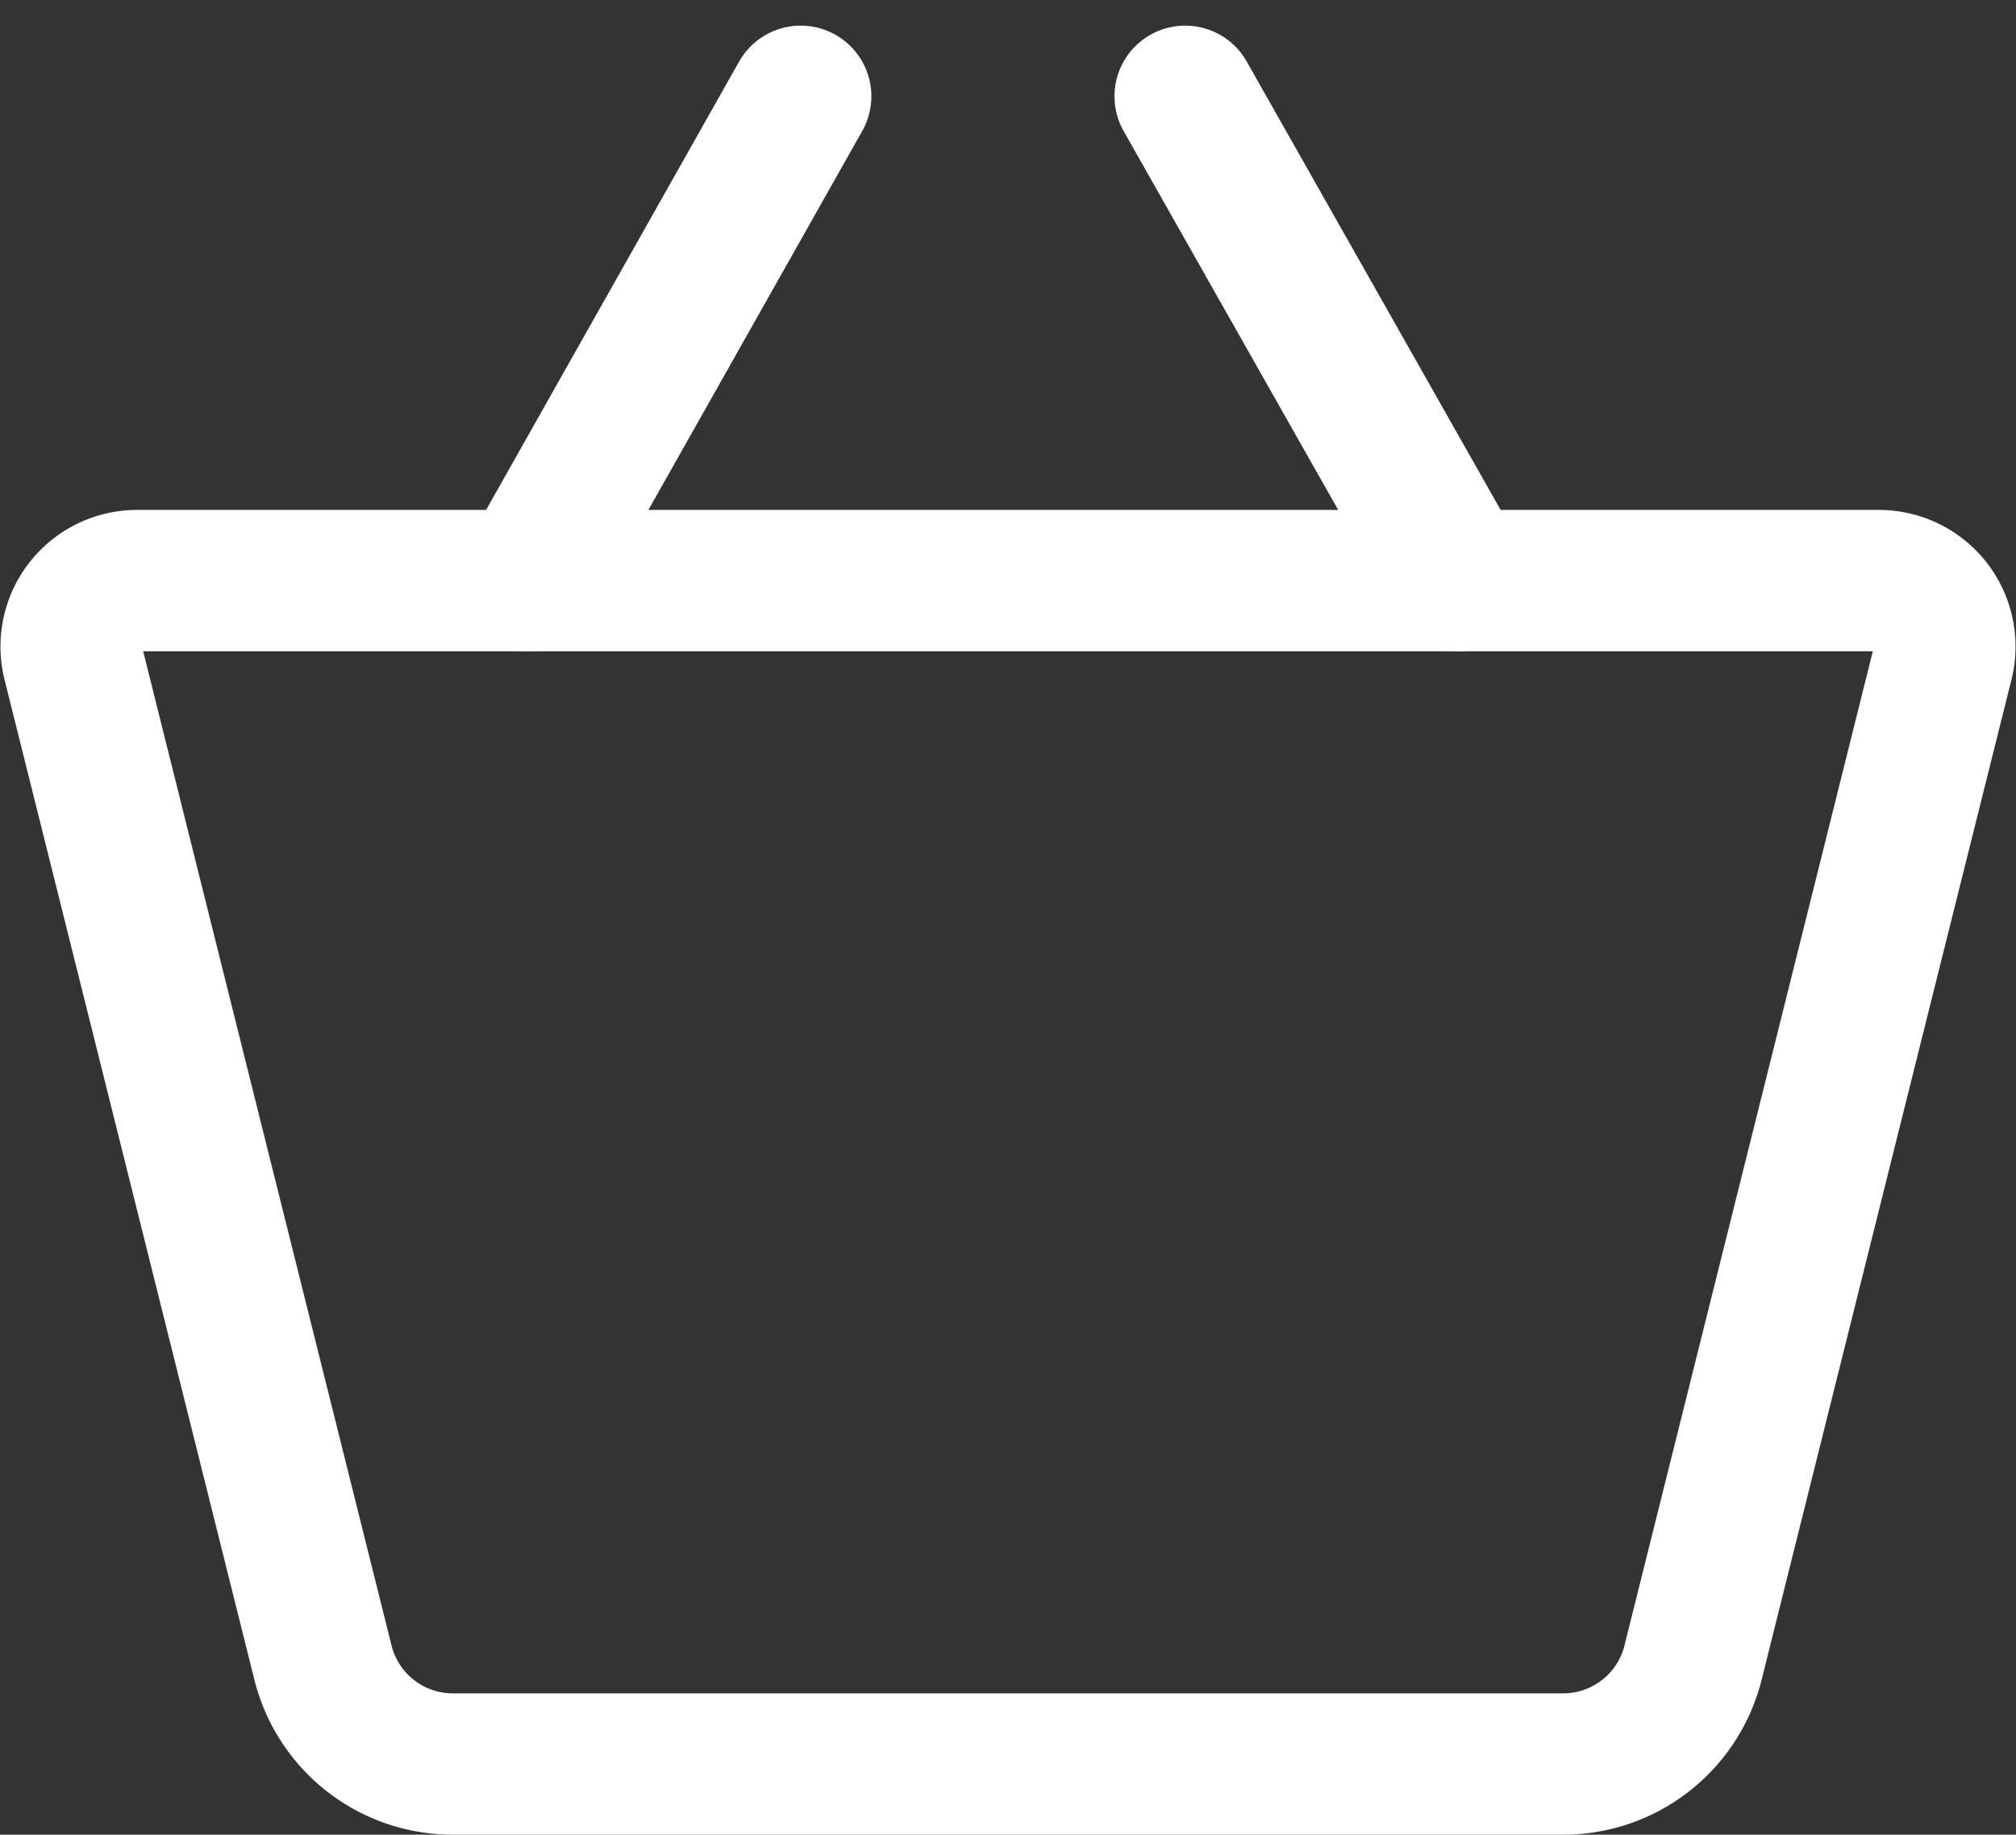 <svg xmlns="http://www.w3.org/2000/svg" width="21.392" height="19.472" viewBox="0 0 21.392 19.472">
  <rect x="0" y="0" width="21.392" height="19.472" fill="#333333" stroke="none"/>
  <g id="ic-ecommerce-basket" transform="translate(-1.304 -2.128)">
    <path id="Path_132" data-name="Path 132" d="M17.89,20.85H6.11a1.42,1.42,0,0,1-1.38-1.08L2.08,9.16a.7.7,0,0,1,.68-.87H21.24a.7.7,0,0,1,.68.87L19.27,19.77A1.42,1.42,0,0,1,17.89,20.85Z" fill="none" stroke="#fff" stroke-linecap="round" stroke-linejoin="round" stroke-width="1.5"/>
    <line id="Line_116" data-name="Line 116" x1="2.9" y2="5.14" transform="translate(6.9 3.15)" fill="none" stroke="#fff" stroke-linecap="round" stroke-linejoin="round" stroke-width="1.5"/>
    <line id="Line_117" data-name="Line 117" x2="2.91" y2="5.14" transform="translate(13.88 3.15)" fill="none" stroke="#fff" stroke-linecap="round" stroke-linejoin="round" stroke-width="1.5"/>
  </g>
</svg>
